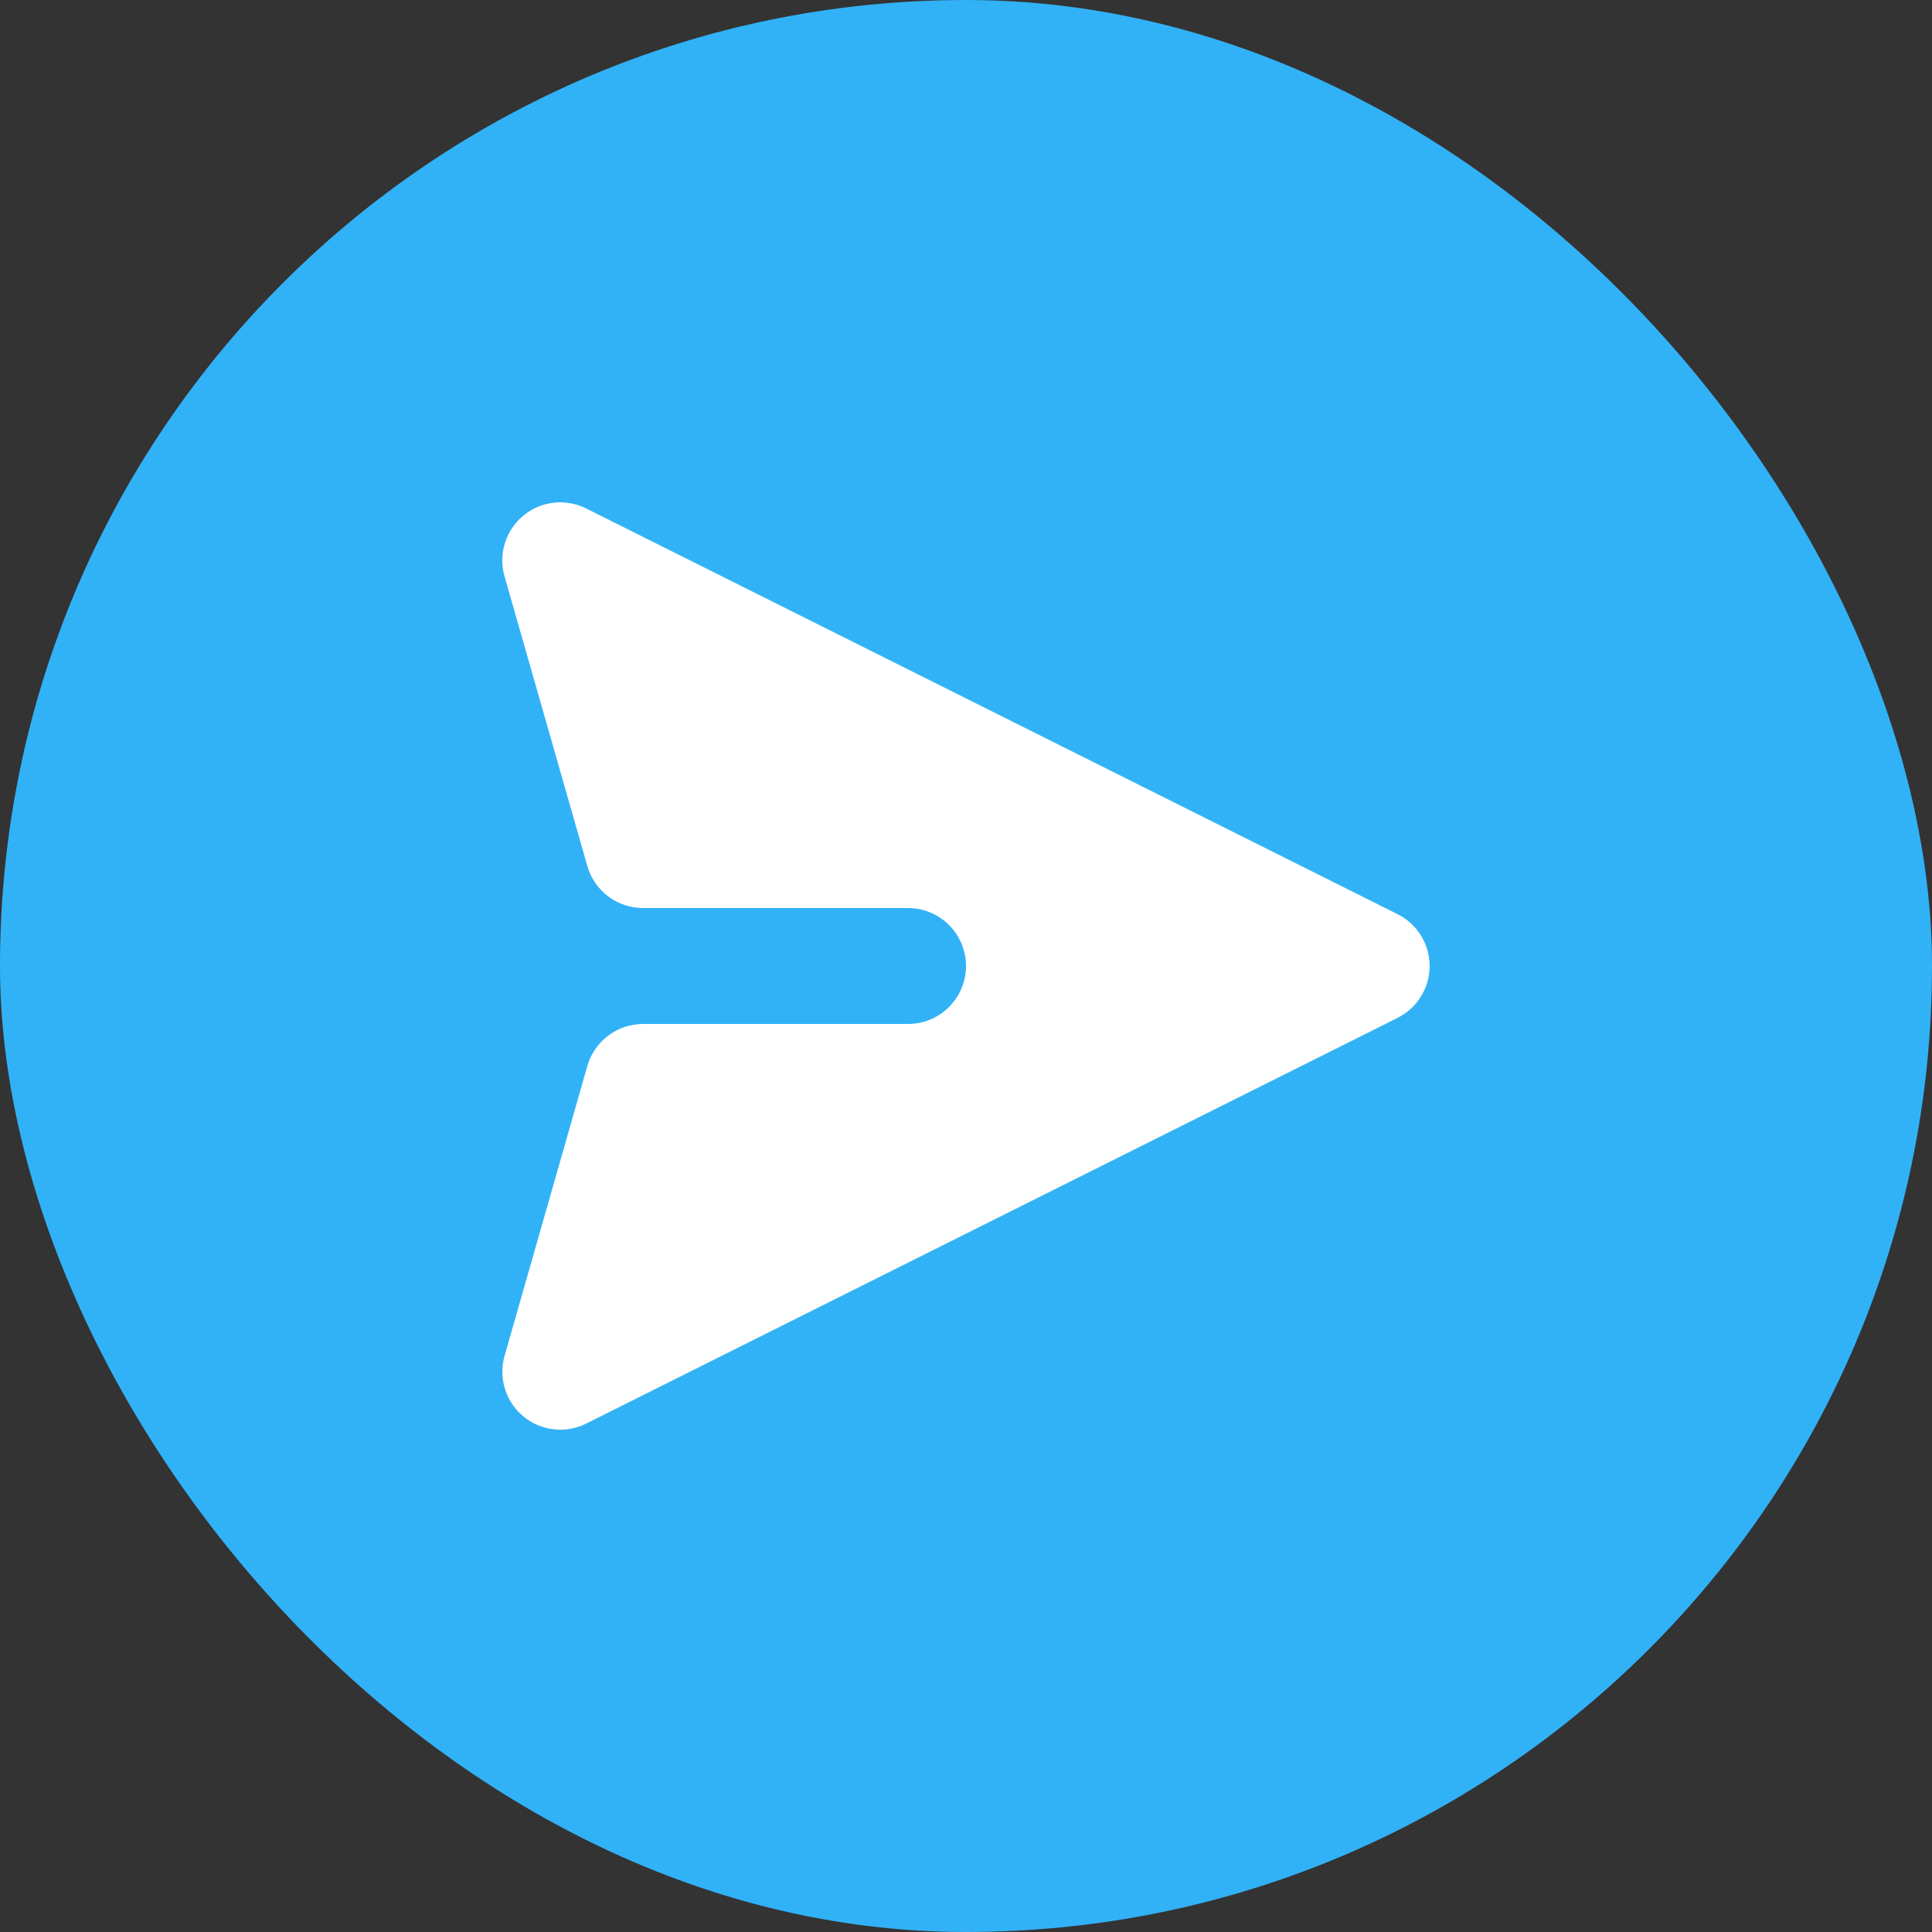 <svg width="40" height="40" viewBox="0 0 40 40" fill="none" xmlns="http://www.w3.org/2000/svg">
<rect x="0" y="0" width="40" height="40" fill="#333333" stroke="none"/>
<rect width="40" height="40" rx="20" fill="#31B2F7"/>
<path d="M28.936 21.073C29.135 20.973 29.303 20.82 29.42 20.63C29.537 20.441 29.599 20.223 29.599 20C29.599 19.777 29.537 19.559 29.42 19.37C29.303 19.18 29.135 19.027 28.936 18.927L12.136 10.527C11.928 10.423 11.694 10.382 11.463 10.408C11.231 10.435 11.012 10.528 10.833 10.677C10.654 10.826 10.522 11.023 10.453 11.246C10.384 11.468 10.382 11.706 10.445 11.93L12.16 17.93C12.232 18.181 12.383 18.401 12.592 18.558C12.8 18.715 13.054 18.8 13.315 18.8H18.8C19.118 18.8 19.423 18.927 19.648 19.151C19.873 19.377 20 19.682 20 20C20 20.318 19.873 20.623 19.648 20.849C19.423 21.074 19.118 21.2 18.8 21.2H13.315C13.054 21.2 12.8 21.285 12.592 21.442C12.383 21.599 12.232 21.819 12.16 22.07L10.447 28.07C10.383 28.294 10.385 28.532 10.454 28.754C10.522 28.977 10.654 29.174 10.833 29.323C11.012 29.472 11.231 29.566 11.463 29.592C11.694 29.619 11.928 29.578 12.136 29.474L28.936 21.074V21.073Z" fill="white"/>
</svg>
